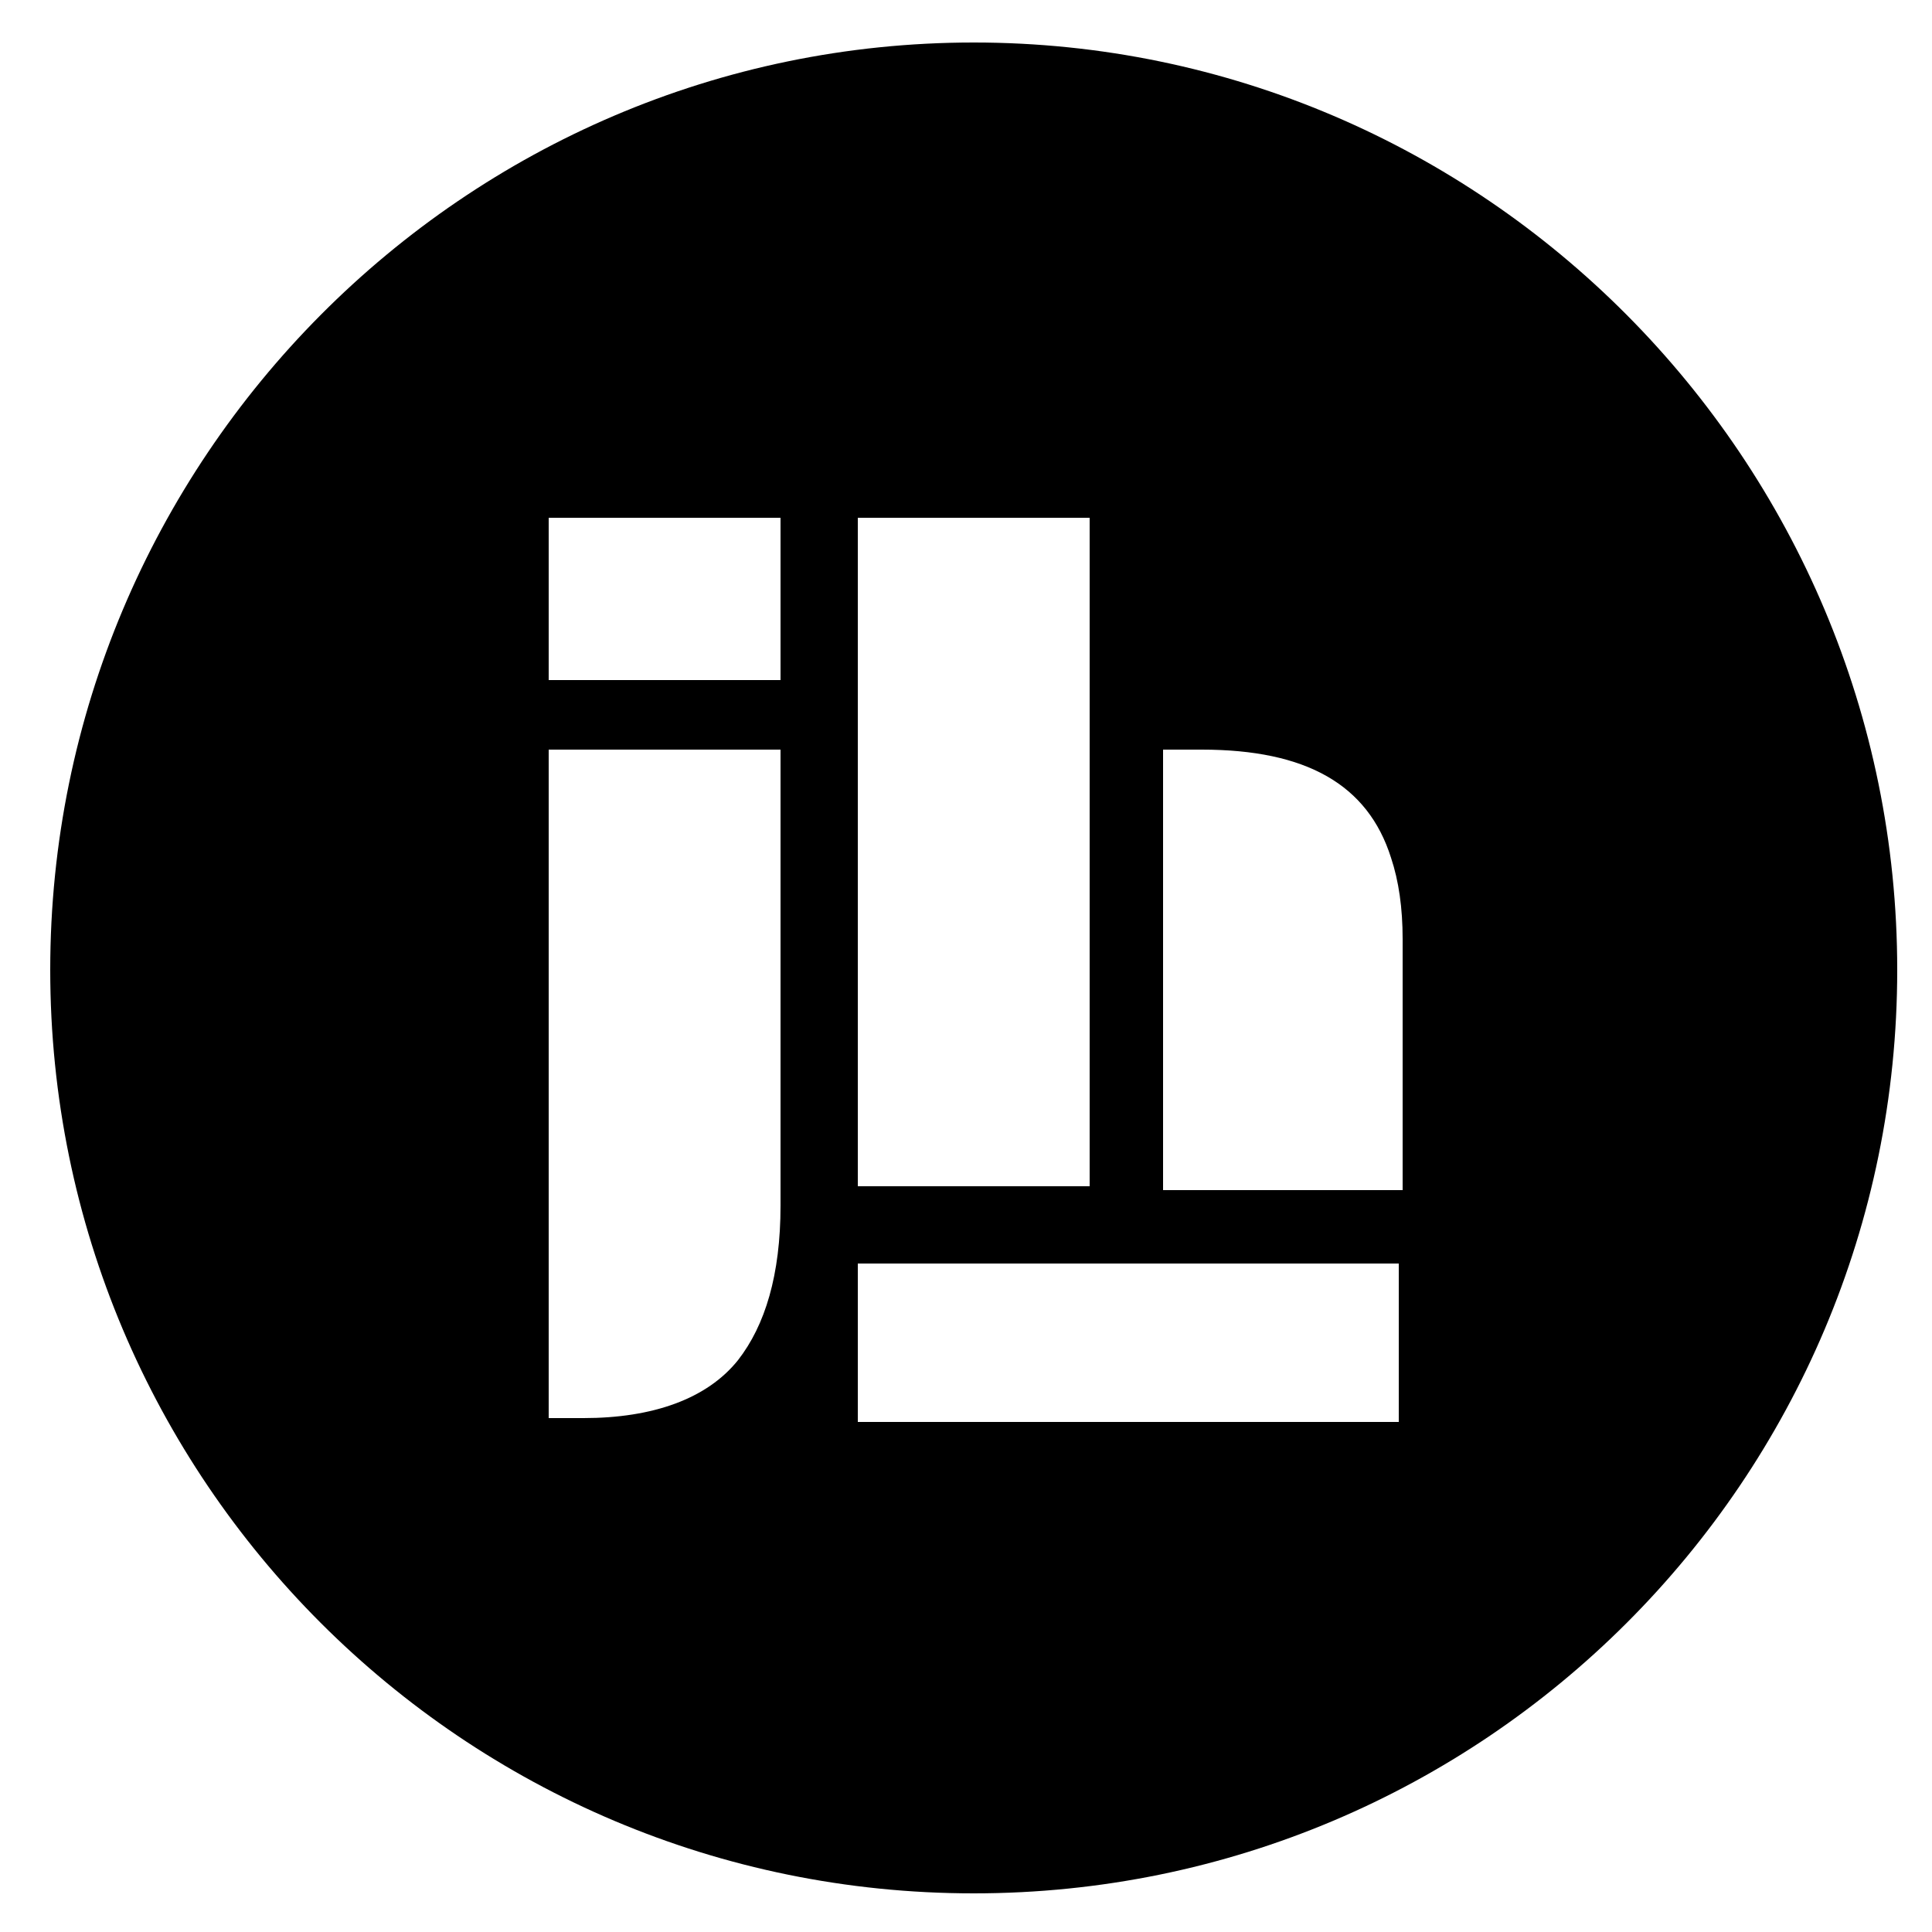 <?xml version="1.0" encoding="utf-8"?>
<!-- Generator: Adobe Illustrator 26.1.0, SVG Export Plug-In . SVG Version: 6.00 Build 0)  -->
<svg version="1.1" id="Layer_1" xmlns="http://www.w3.org/2000/svg" xmlns:xlink="http://www.w3.org/1999/xlink" x="0px" y="0px"
	 viewBox="0 0 50 50" style="enable-background:new 0 0 50 50;" xml:space="preserve">
<path d="M25.2,1.1C12,1.1,1.3,11.9,1.3,25.1C1.3,38.3,12,49,25.2,49s23.9-10.7,23.9-23.9C49.1,11.9,38.4,1.1,25.2,1.1z M22.2,13.4h6
	v17.3h-6V13.4z M14.2,13.4h6v4.2h-6V13.4z M20.2,31.2c0,1.8-0.4,3.1-1.1,4c-0.8,1-2.2,1.5-4,1.5h-0.9V19.4h6V31.2z M36.2,36.8h-14
	v-4.1h14V36.8z M36.2,30.8h-6.1V19.4h1c2.7,0,4.3,0.9,4.9,2.8c0.2,0.6,0.3,1.3,0.3,2.1V30.8z"/>
</svg>
